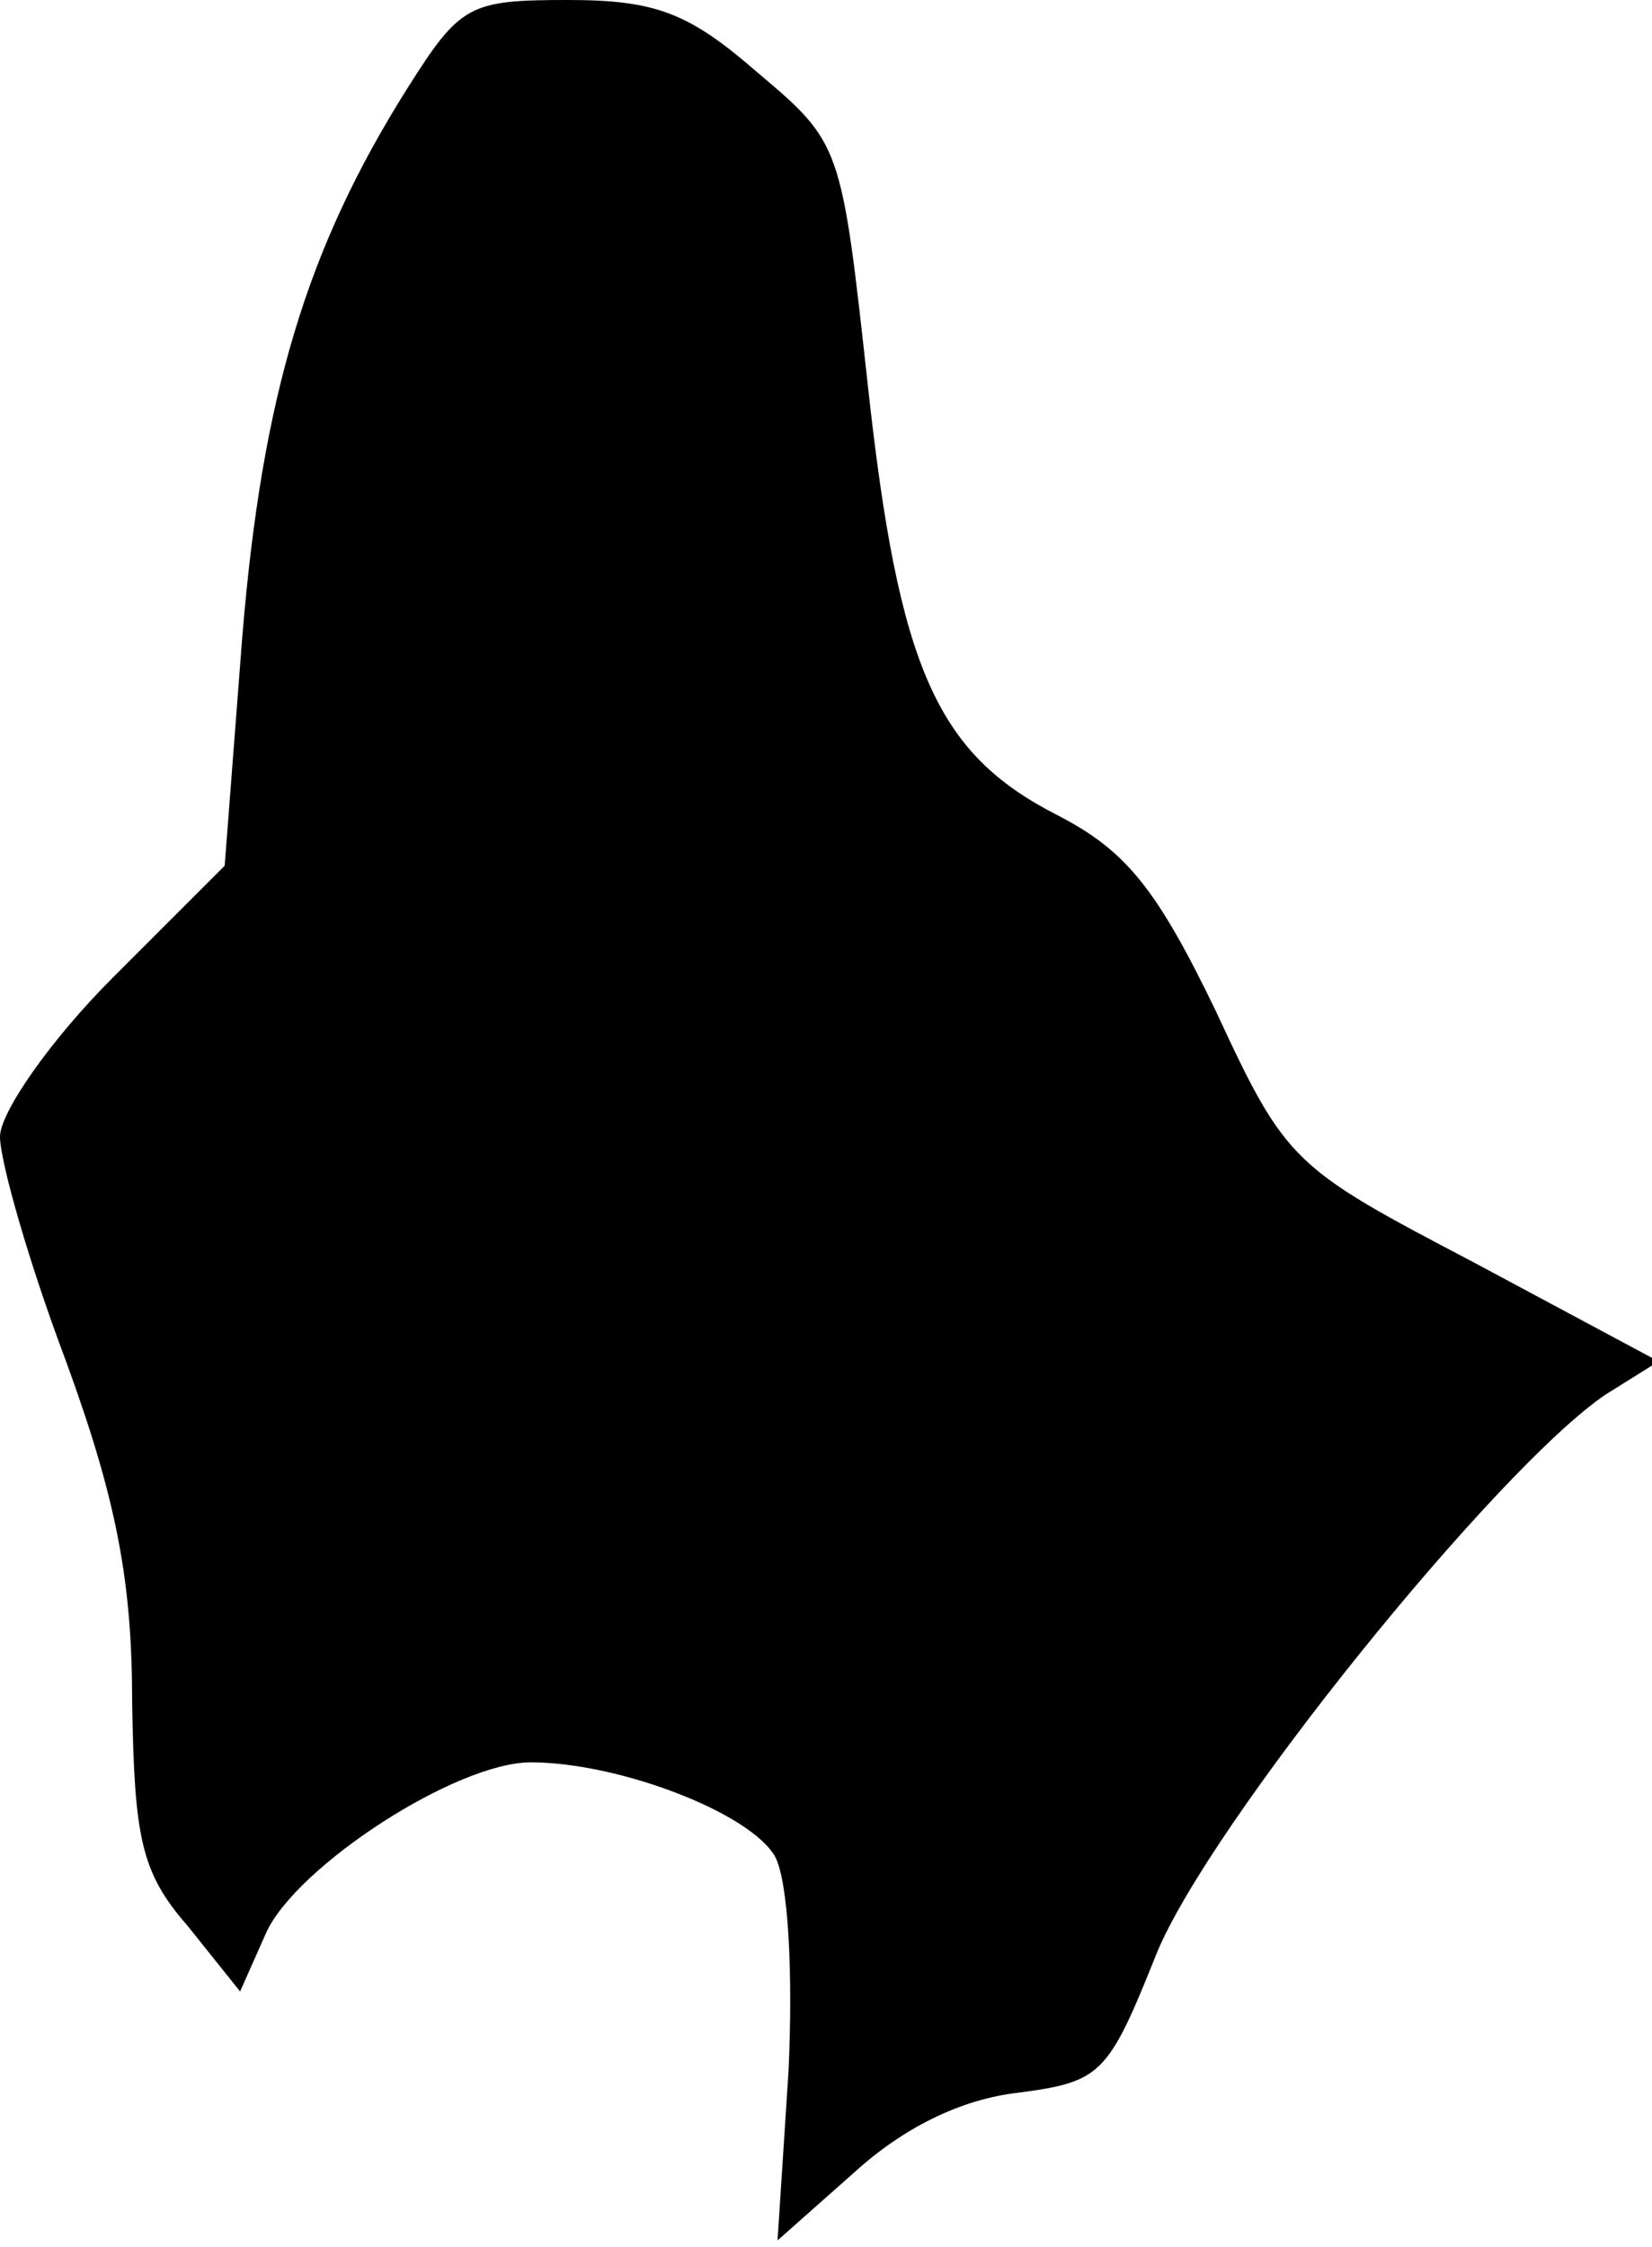 <?xml version="1.0" standalone="no"?>
<!DOCTYPE svg PUBLIC "-//W3C//DTD SVG 20010904//EN"
 "http://www.w3.org/TR/2001/REC-SVG-20010904/DTD/svg10.dtd">
<svg version="1.0" xmlns="http://www.w3.org/2000/svg"
 width="75pt" height="102pt" viewBox="0 0 75 102"
 preserveAspectRatio="xMidYMid meet">
<g transform="translate(0,102) scale(0.1,-0.1)"
fill="#000000" stroke="none">
<path fill="#000000" stroke="none" d="M185 980 c-46 -73 -66 -140 -75 -249
l-8 -104 -51 -51 c-28 -28 -51 -61 -51 -72 0 -11 13 -57 30 -102 23 -63 30
-100 30 -155 1 -61 4 -77 25 -101 l24 -30 12 27 c14 30 86 77 120 77 40 0 100
-23 111 -43 6 -12 8 -53 6 -97 l-5 -77 35 31 c22 20 48 33 74 36 38 5 41 8 63
63 24 59 155 221 204 254 l24 15 -84 45 c-82 43 -85 45 -117 114 -27 56 -41
73 -72 89 -55 28 -72 67 -86 195 -12 109 -12 110 -50 142 -31 27 -46 33 -86
33 -45 0 -49 -2 -73 -40z"/>
</g>
</svg>
